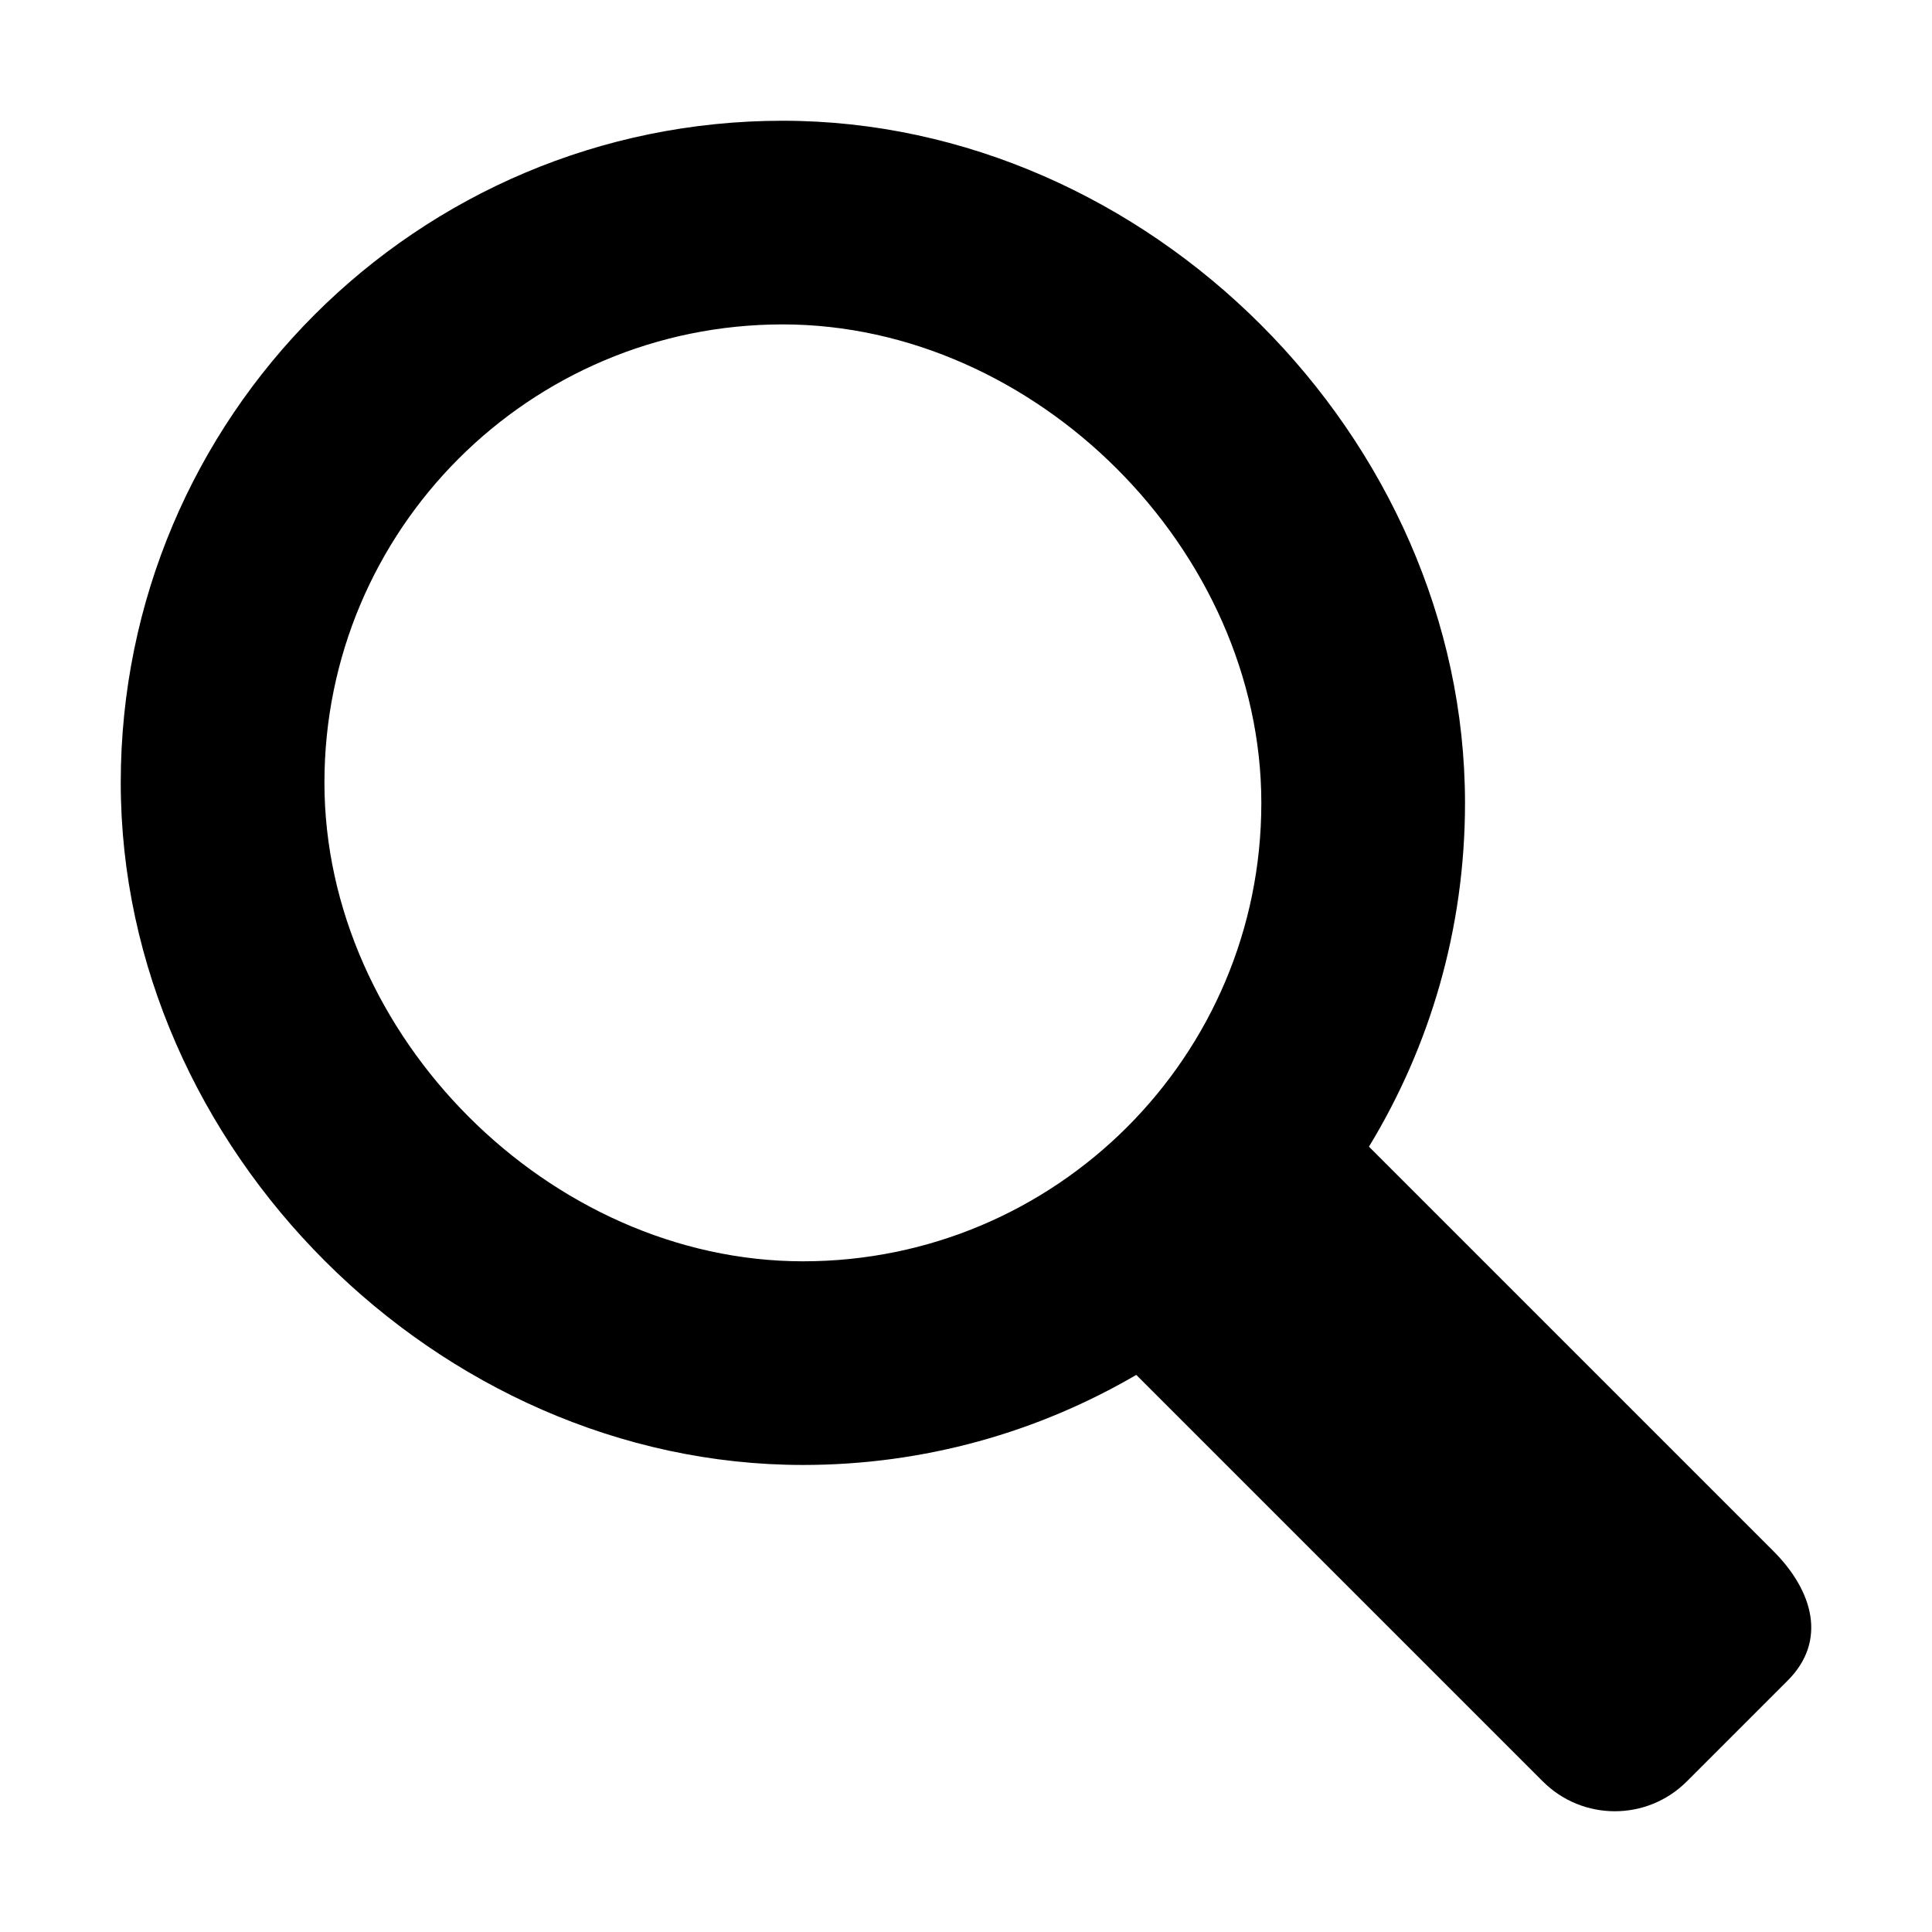 <?xml version="1.0" encoding="utf-8"?>
<!-- Generator: Adobe Illustrator 17.0.0, SVG Export Plug-In . SVG Version: 6.00 Build 0)  -->
<!DOCTYPE svg PUBLIC "-//W3C//DTD SVG 1.1//EN" "http://www.w3.org/Graphics/SVG/1.1/DTD/svg11.dtd">
<svg version="1.1" id="All_glyphs" xmlns="http://www.w3.org/2000/svg" xmlns:xlink="http://www.w3.org/1999/xlink" x="0px" y="0px"
	 width="80px" height="80px" viewBox="0 0 80 80" enable-background="new 0 0 80 80" xml:space="preserve">
<g>
	<path d="M73.427,64.222L56.685,47.481c2.524-4.147,3.978-9.017,3.978-14.228C60.663,18.116,47.546,5,32.408,5
		C17.272,5,5,17.272,5,32.409s13.116,28.252,28.251,28.252c5.033,0,9.747-1.363,13.8-3.73l16.833,16.833
		c1.647,1.648,4.318,1.648,5.964,0l4.175-4.174C75.671,67.943,75.074,65.869,73.427,64.222z M13.434,32.409
		c0-10.481,8.496-18.976,18.974-18.976c10.481,0,19.821,9.338,19.821,19.819c0,10.48-8.496,18.976-18.977,18.976
		C22.773,52.229,13.434,42.89,13.434,32.409z"/>
</g>
</svg>
